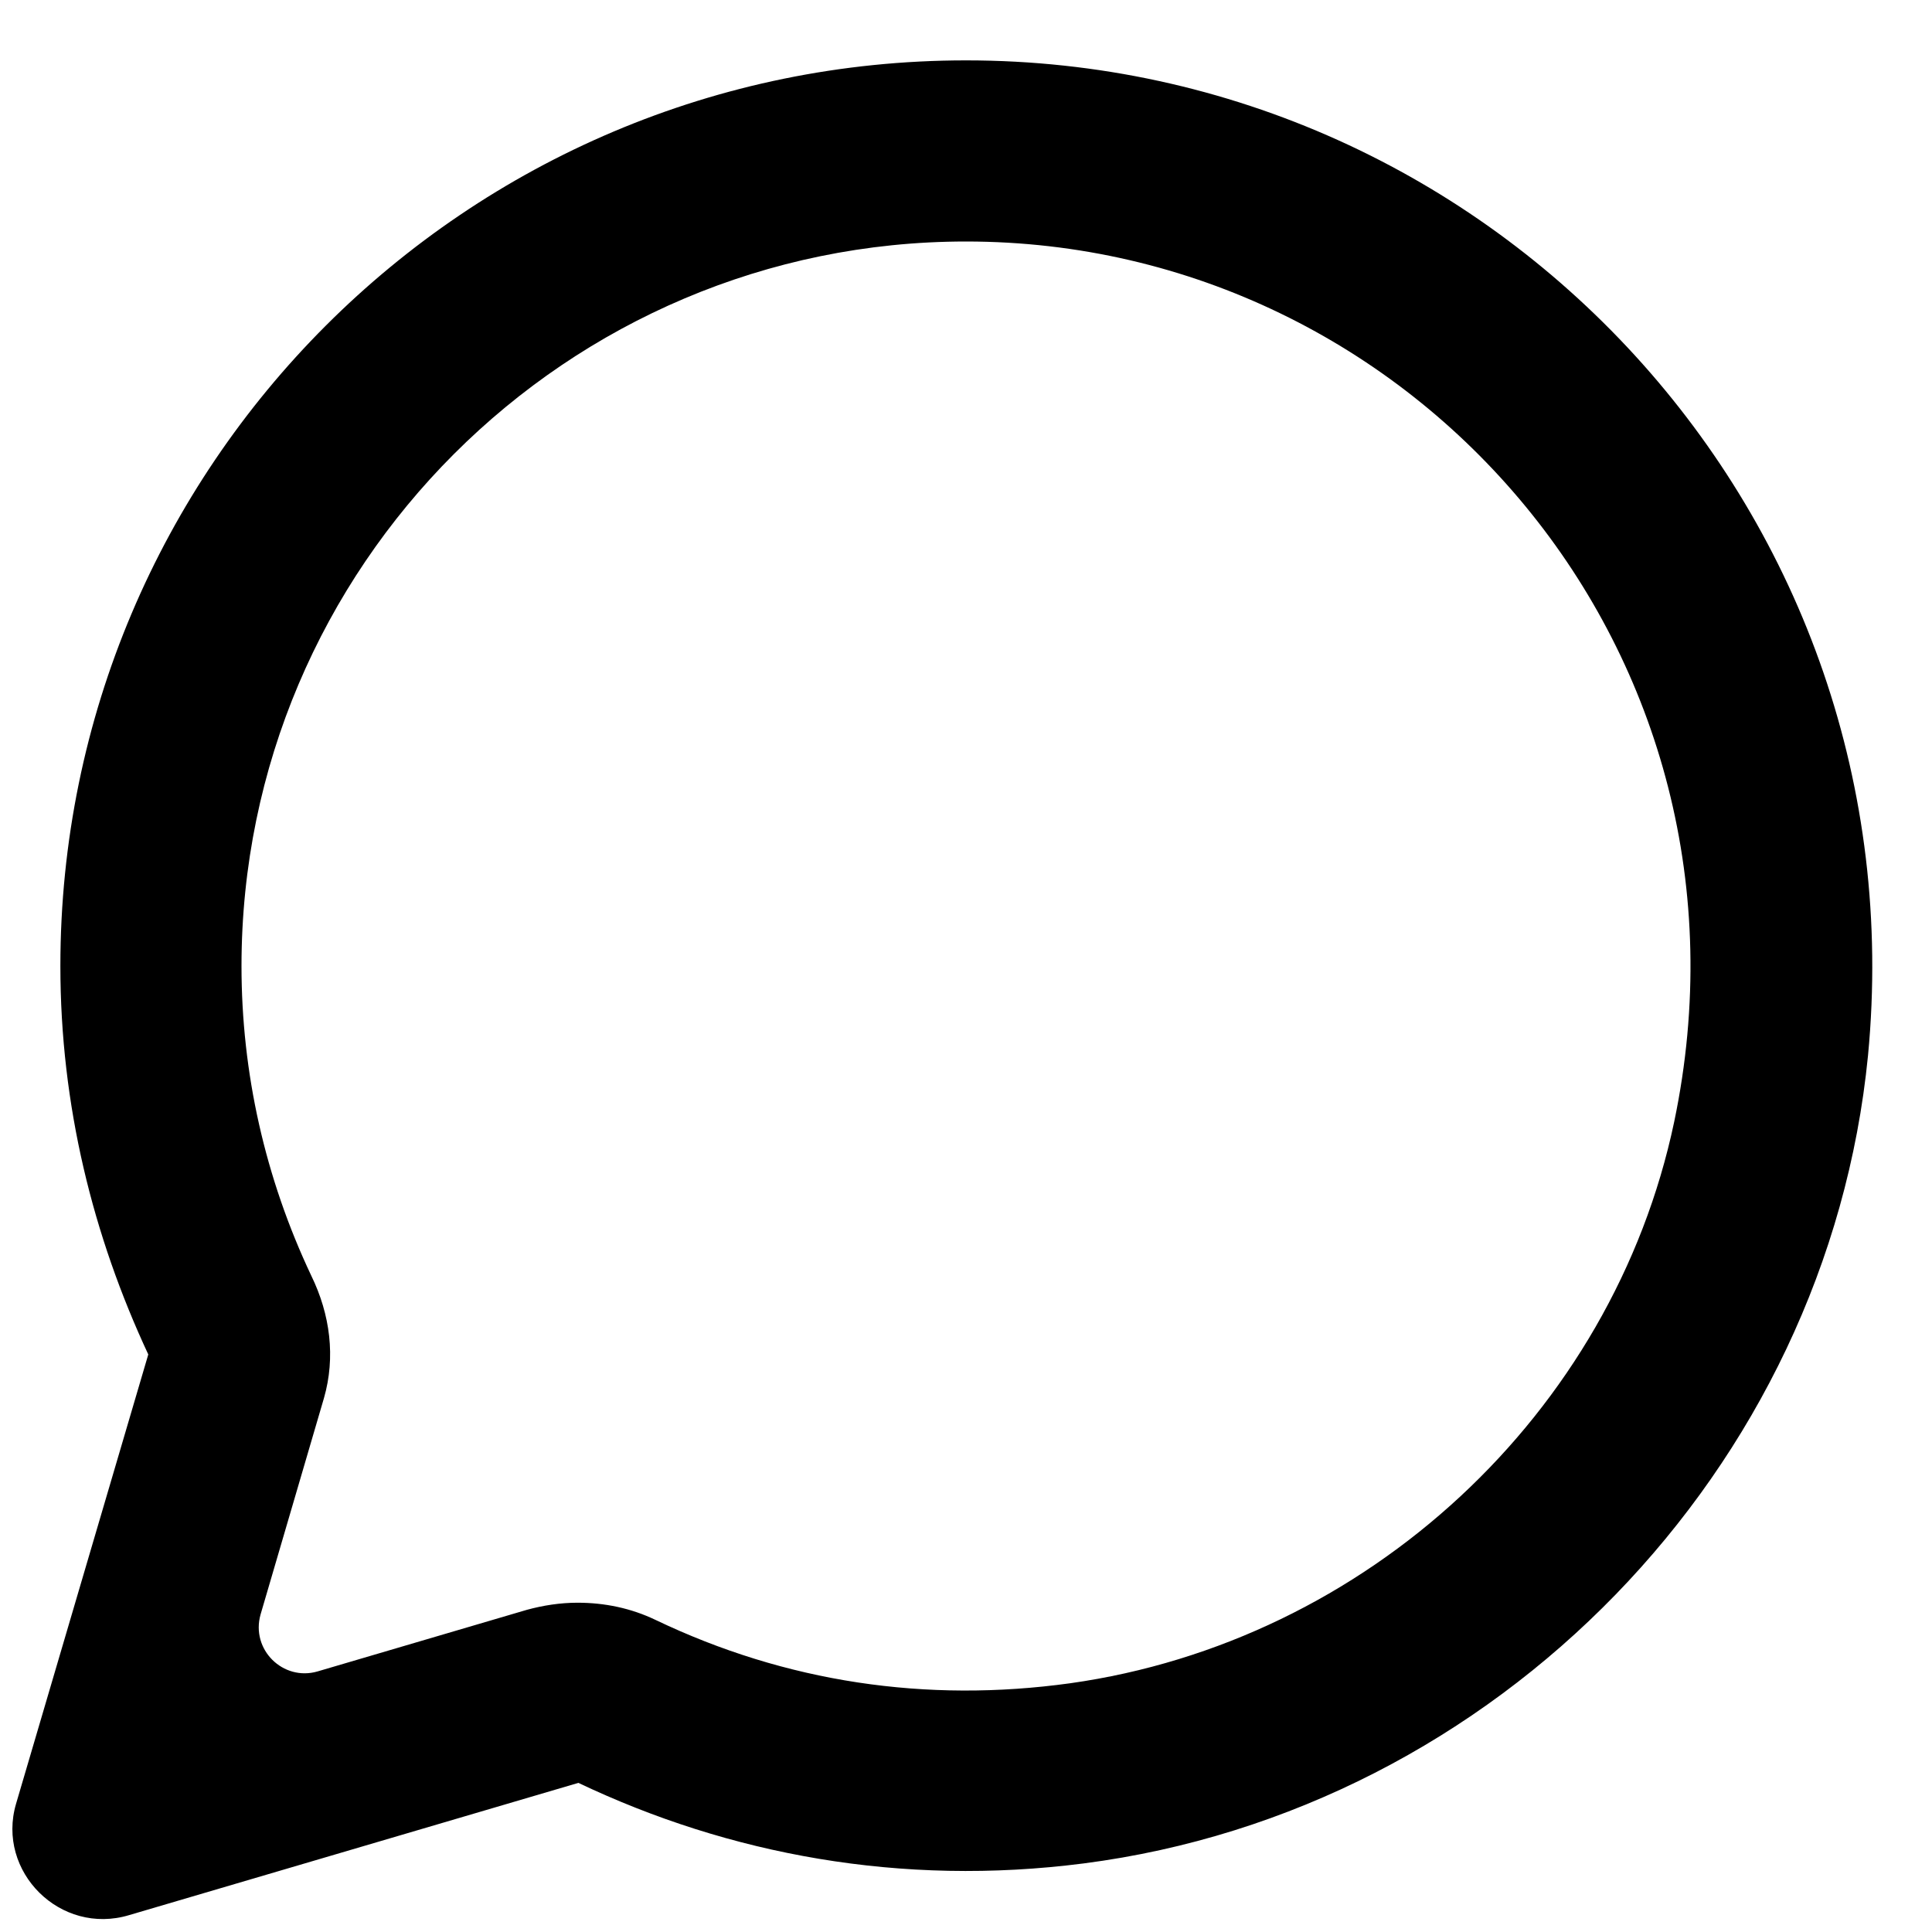 <svg width="16" height="16" viewBox="0 0 16 16" xmlns="http://www.w3.org/2000/svg">
<path d="M8 2C11.727 2 14.675 5.42 13.865 9.29C13.355 11.713 11.315 13.595 8.863 13.94C7.67 14.105 6.508 13.932 5.428 13.415C5.225 13.318 5.008 13.273 4.783 13.273C4.64 13.273 4.498 13.295 4.363 13.332L2.63 13.842C2.345 13.925 2.075 13.662 2.158 13.37L2.683 11.578C2.78 11.24 2.735 10.887 2.578 10.565C2.195 9.755 2 8.885 2 8C2 4.692 4.693 2 8 2ZM8 0.5C3.86 0.5 0.5 3.86 0.5 8C0.5 9.155 0.77 10.235 1.228 11.217L0.133 14.938C-0.032 15.5 0.5 16.032 1.07 15.86L4.79 14.765C6.035 15.357 7.46 15.627 8.975 15.432C12.395 14.99 15.133 12.17 15.47 8.742C15.898 4.272 12.387 0.5 8 0.5Z" />
</svg>
